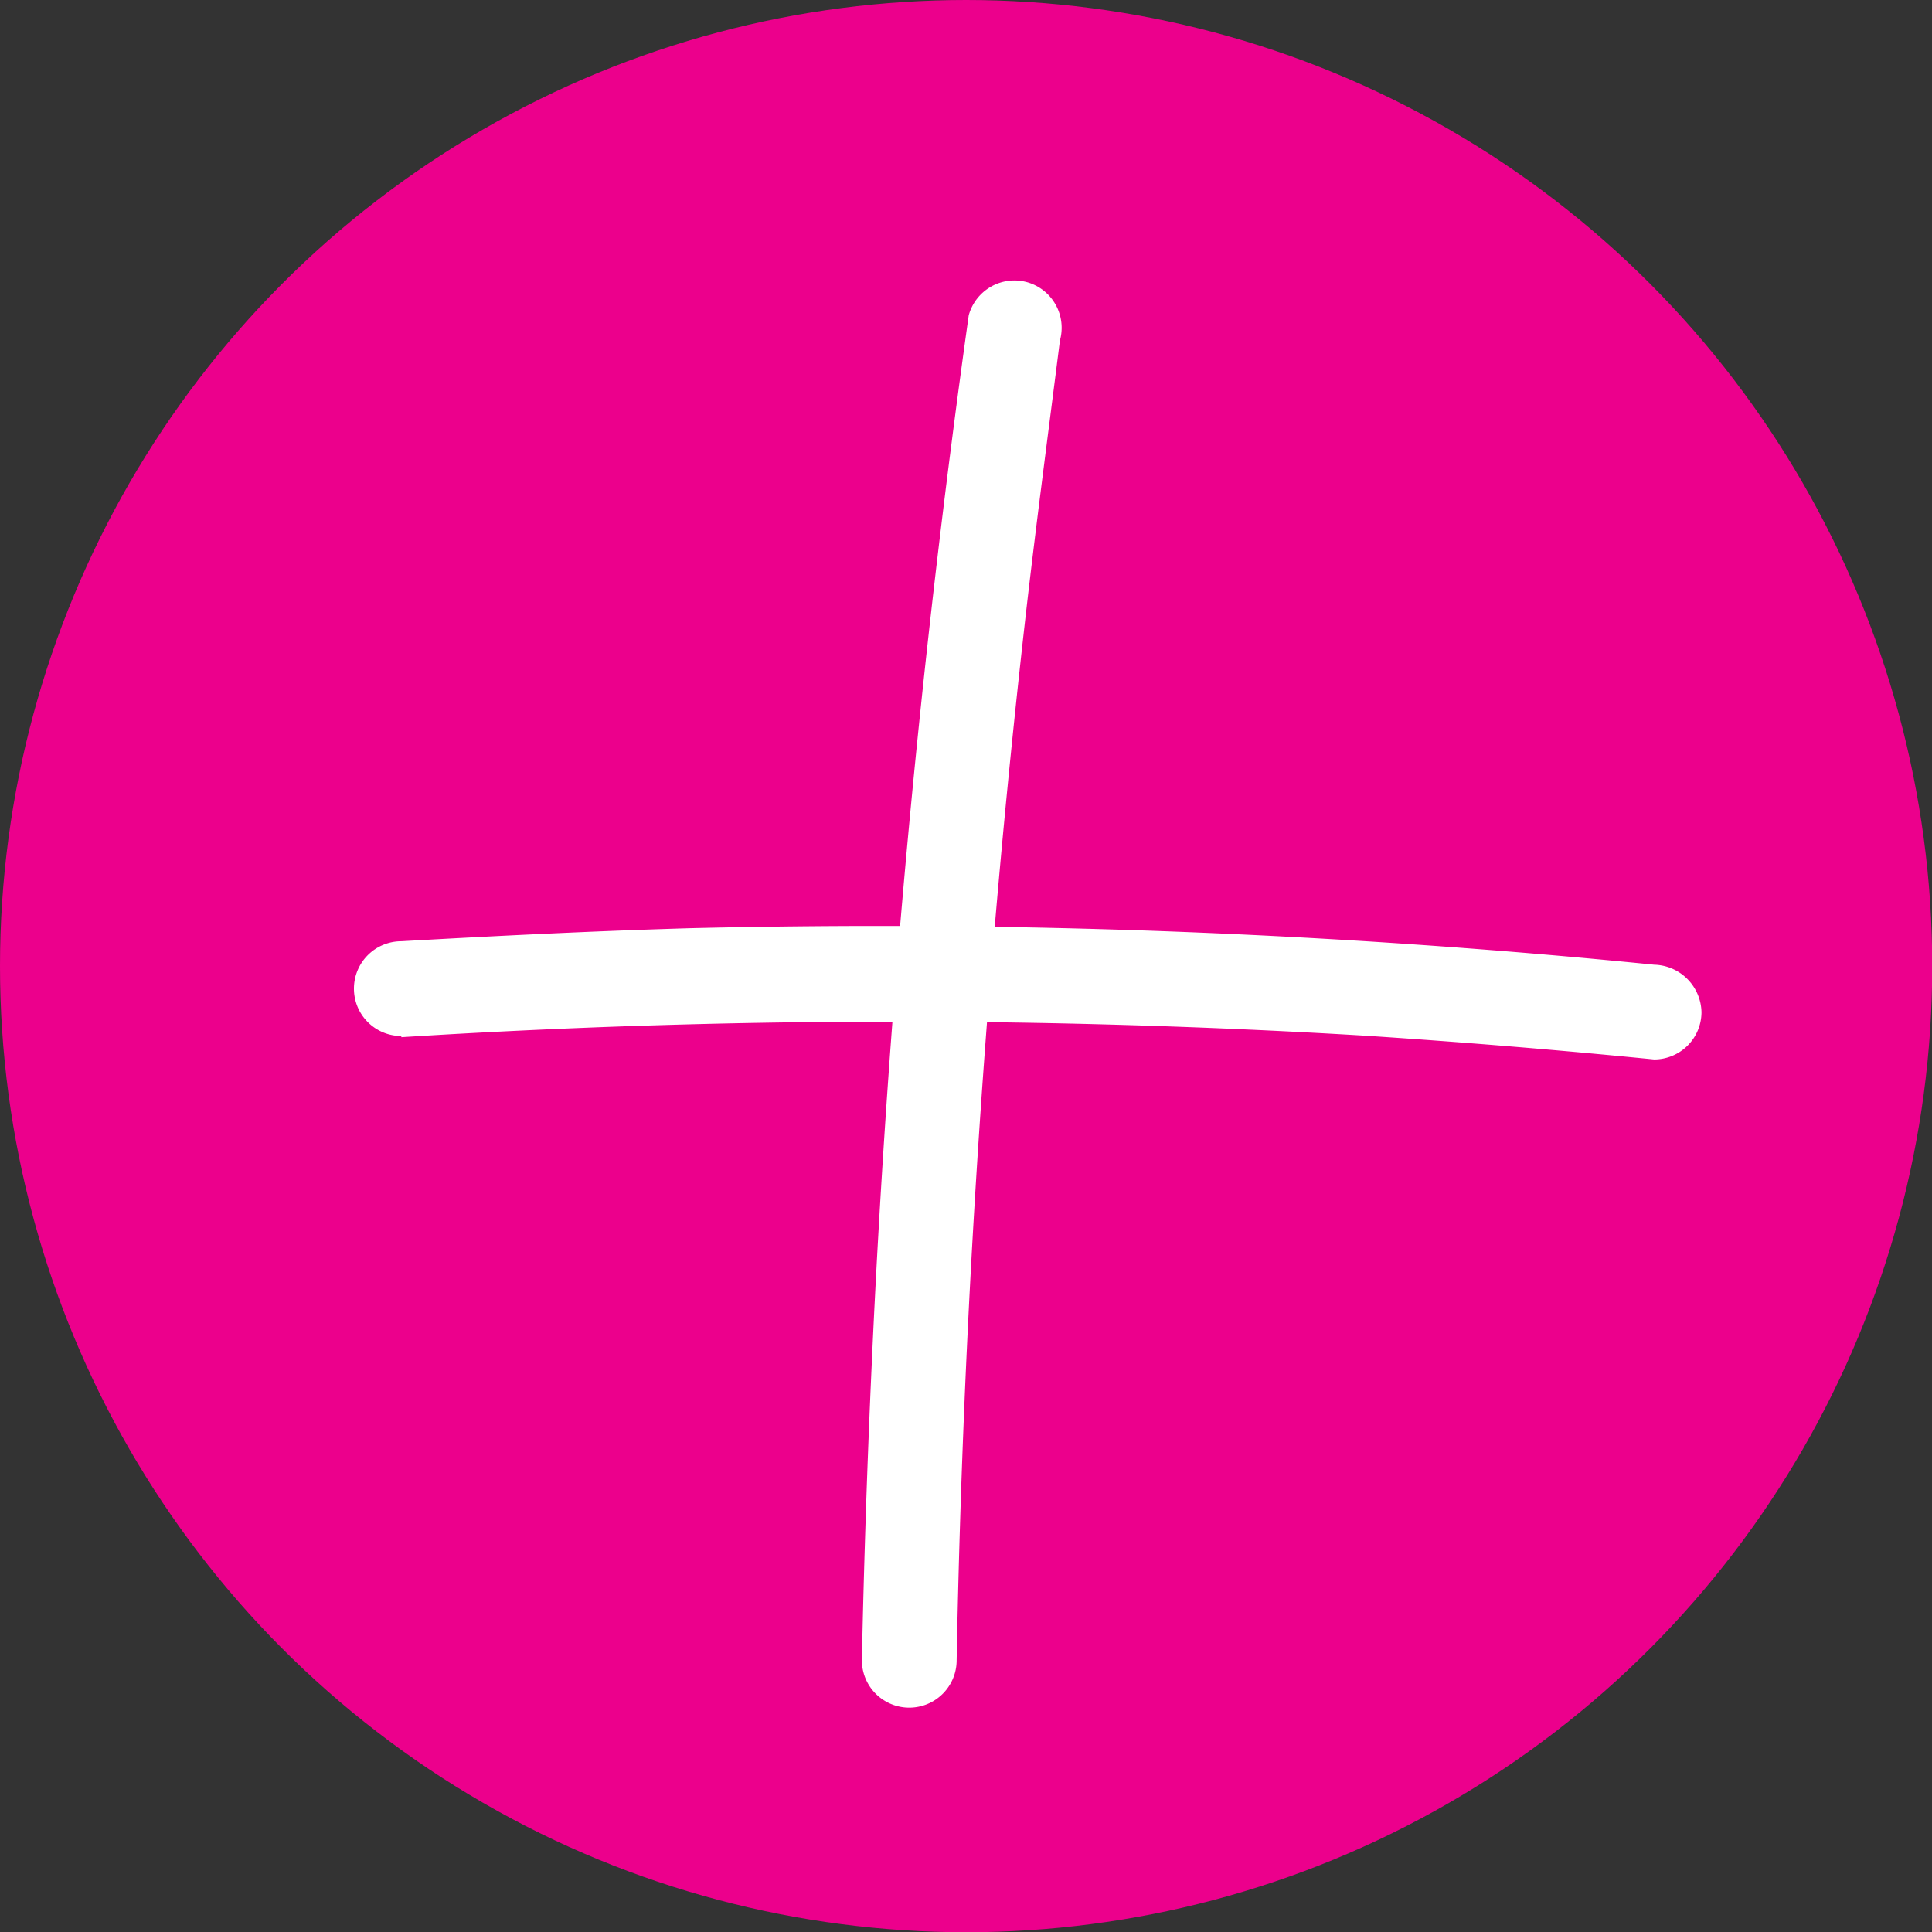 <svg id="Layer_1" data-name="Layer 1" xmlns="http://www.w3.org/2000/svg" viewBox="0 0 81.55 81.55"><rect x="0" y="0" width="81.55" height="81.55" fill="#333333" stroke="none"/><defs><style>.cls-1{fill:#ec008c;}.cls-2{fill:#fff;}</style></defs><circle class="cls-1" cx="40.78" cy="40.78" r="40.78"/><path class="cls-1" d="M28.15,51A312.35,312.35,0,0,1,81,51.87" transform="translate(-11.21 -9.22)"/><path class="cls-2" d="M28.15,53a331.6,331.6,0,0,1,40.74-.06q6.09.4,12.14,1a2,2,0,0,0,2-2,2.05,2.05,0,0,0-2-2A329.43,329.43,0,0,0,40.32,48.4c-4.06.12-8.12.32-12.17.55a2,2,0,0,0-2,2,2,2,0,0,0,2,2Z" transform="translate(-11.21 -9.22)"/><path class="cls-1" d="M54,23.06A479,479,0,0,0,49.59,79.3" transform="translate(-11.21 -9.22)"/><path class="cls-2" d="M52.1,22.53Q49,44.63,48,66.93q-.28,6.18-.41,12.37a2,2,0,0,0,4,0Q52,57.4,54.46,35.59c.45-4,1-8.12,1.49-12a2,2,0,0,0-1.39-2.46,2,2,0,0,0-2.46,1.4Z" transform="translate(-11.21 -9.22)"/></svg>